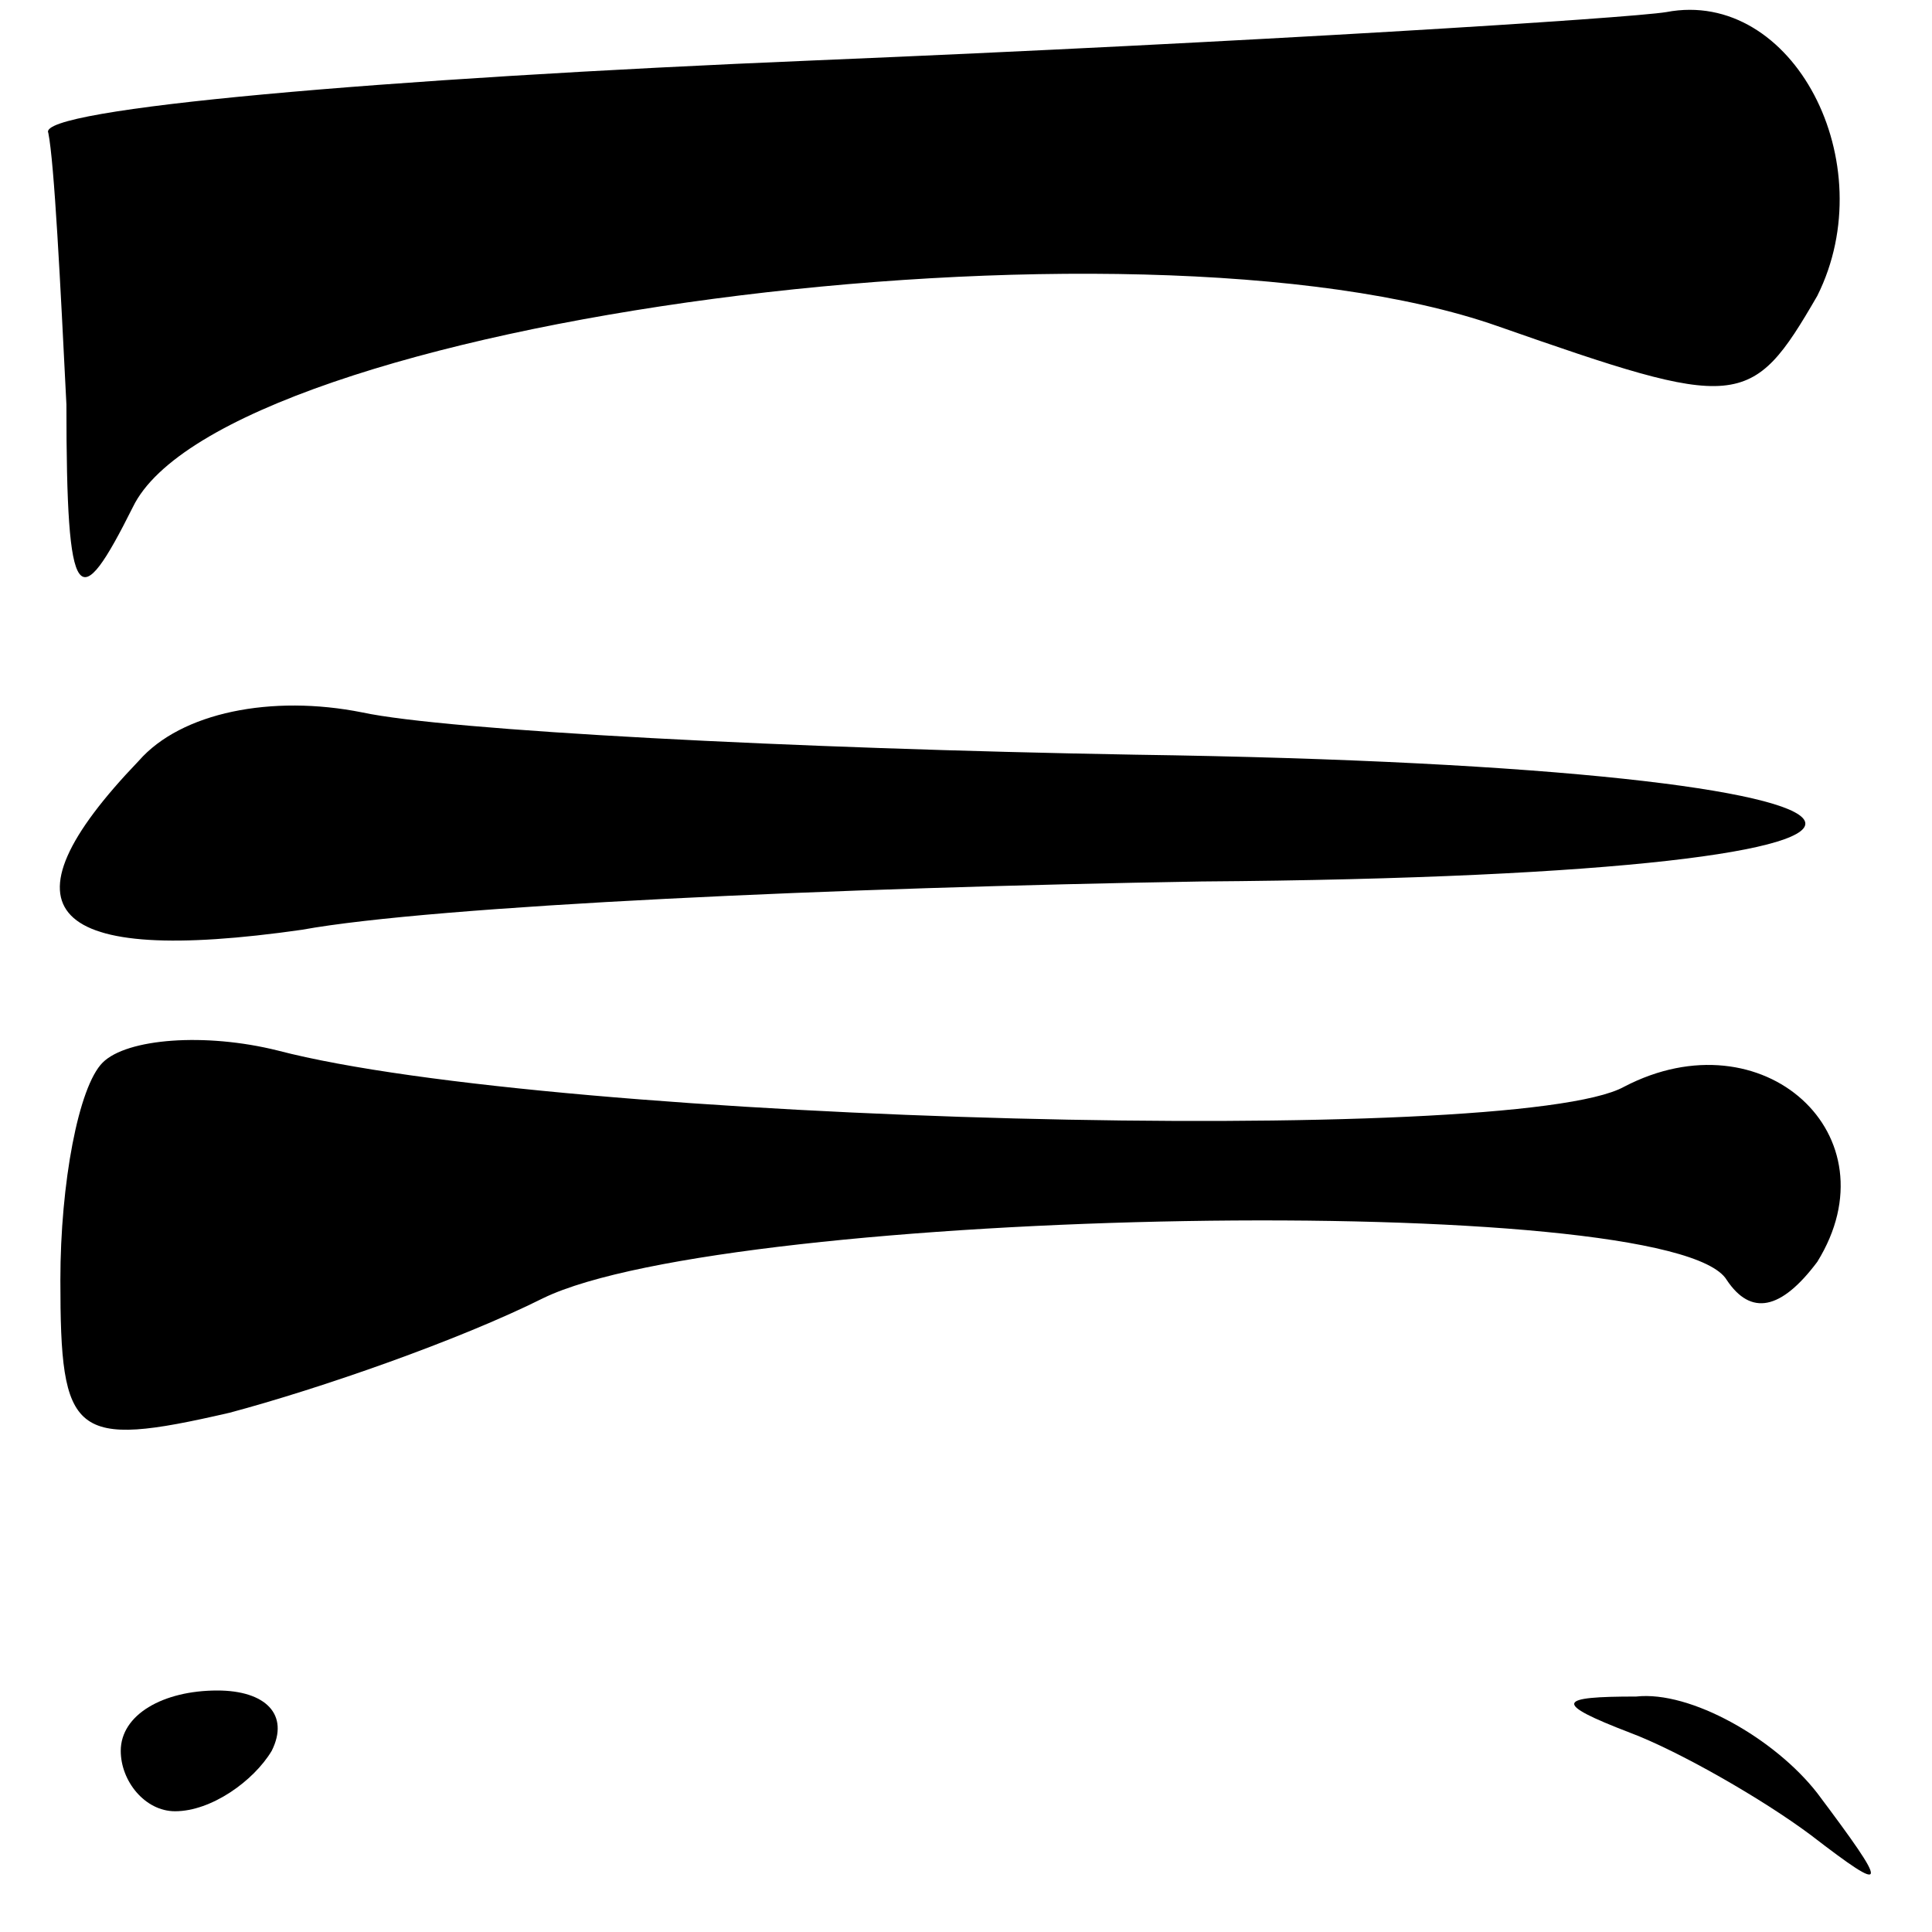 <?xml version="1.0" standalone="no"?>
<!DOCTYPE svg PUBLIC "-//W3C//DTD SVG 20010904//EN"
 "http://www.w3.org/TR/2001/REC-SVG-20010904/DTD/svg10.dtd">
<svg version="1.0" xmlns="http://www.w3.org/2000/svg"
 width="32pt" height="32pt" viewBox="0 0 32 32"
 preserveAspectRatio="xMidYMid meet">
<g transform="translate(0,32) scale(0.1,-0.1)"
fill="#000000" stroke="none">
<path fill="#000000" stroke="none" d="M135 310 c-72 -3 -129 -8 -127 -12 1
-5 2 -25 3 -45 0 -34 2 -35 11 -17 15 31 166 51 226 30 40 -14 42 -14 53 5 11
22 -4 51 -25 47 -6 -1 -69 -5 -141 -8z"/>
<path fill="#000000" stroke="none" d="M23 194 c-24 -25 -15 -34 27 -28 22 4
89 7 149 8 140 1 130 19 -11 21 -57 1 -114 4 -128 7 -15 3 -30 0 -37 -8z"/>
<path fill="#000000" stroke="none" d="M17 144 c-4 -4 -7 -20 -7 -36 0 -26 2
-28 28 -22 15 4 38 12 52 19 31 15 187 18 196 3 4 -6 9 -5 15 3 13 21 -9 41
-32 29 -18 -10 -177 -6 -223 6 -12 3 -25 2 -29 -2z"/>
<path fill="#000000" stroke="none" d="M20 30 c0 -5 4 -10 9 -10 6 0 13 5 16
10 3 6 -1 10 -9 10 -9 0 -16 -4 -16 -10z"/>
<path fill="#000000" stroke="none" d="M270 33 c8 -3 22 -11 30 -17 13 -10 13
-9 1 7 -7 9 -21 17 -30 16 -13 0 -14 -1 -1 -6z"/>
</g>
</svg>
